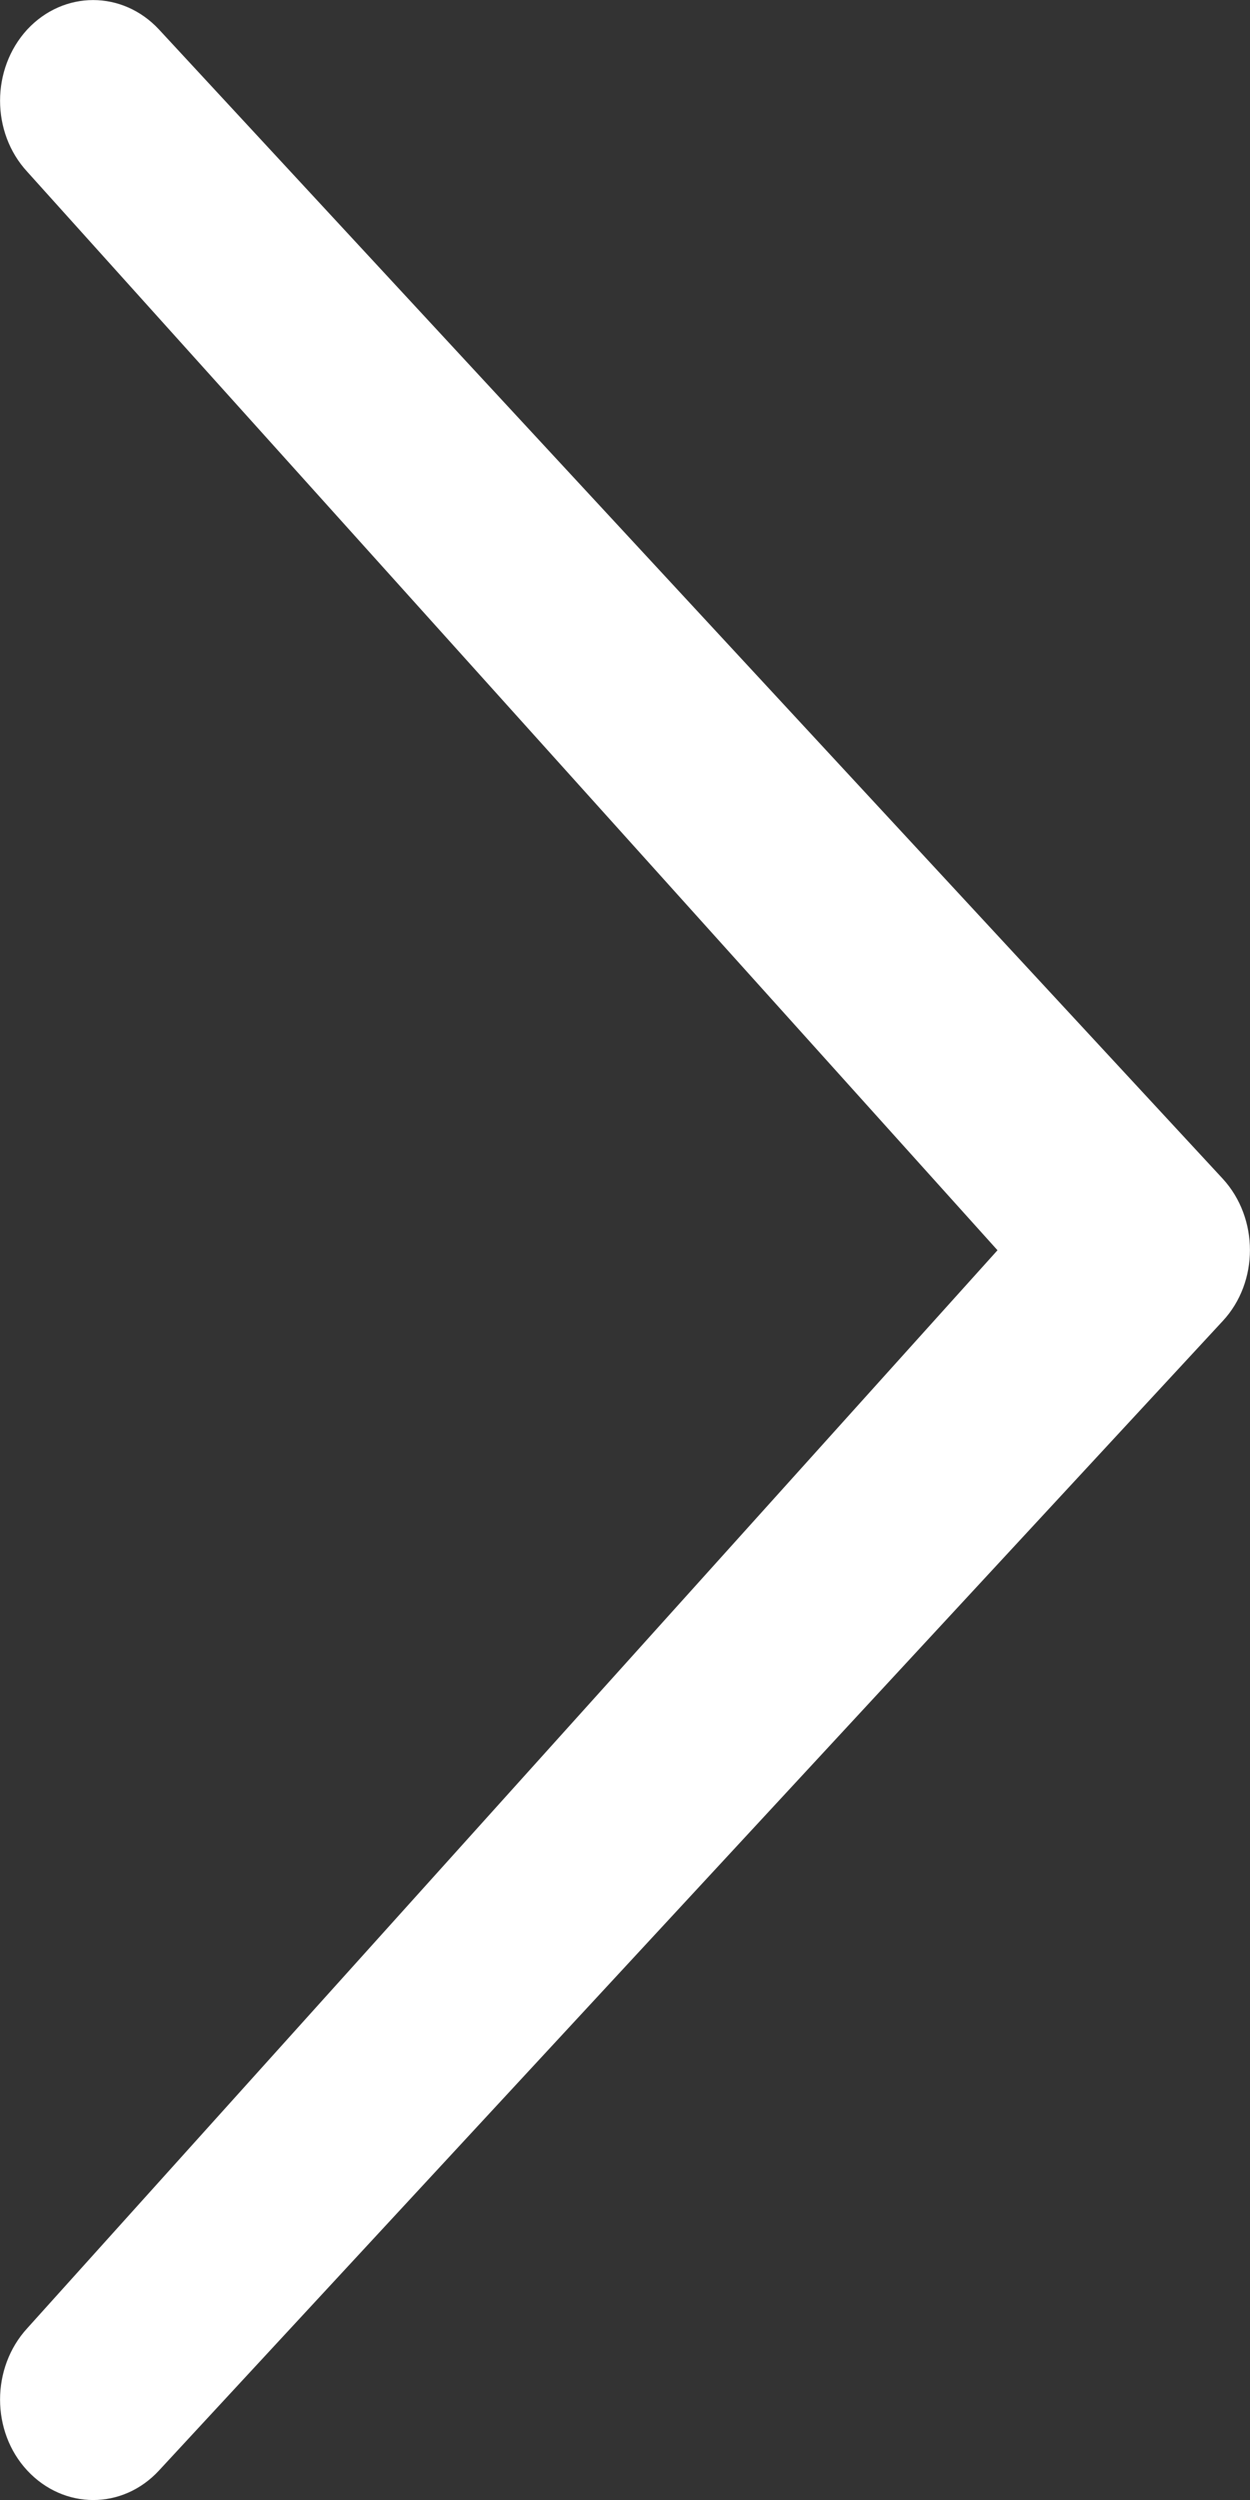 ﻿<?xml version="1.0" encoding="utf-8"?>
<svg version="1.1" xmlns:xlink="http://www.w3.org/1999/xlink" width="5px" height="10px" xmlns="http://www.w3.org/2000/svg">
  <rect width="100%" height="100%" fill="#333333" stroke="none"/>
  <g transform="matrix(1 0 0 1 -1083 -4706 )">
    <path d="M 0.109 9.313  L 3.99 5.001  L 0.109 0.687  C -0.036 0.53  -0.036 0.276  0.109 0.118  C 0.255 -0.039  0.49 -0.039  0.636 0.118  L 4.891 4.715  C 5.036 4.873  5.036 5.128  4.891 5.284  L 0.636 9.882  C 0.49 10.04  0.255 10.039  0.109 9.882  C -0.036 9.726  -0.036 9.471  0.109 9.313  Z " fill-rule="nonzero" fill="#ffffff" stroke="none" transform="matrix(1 0 0 1 1083 4706 )" />
  </g>
</svg>